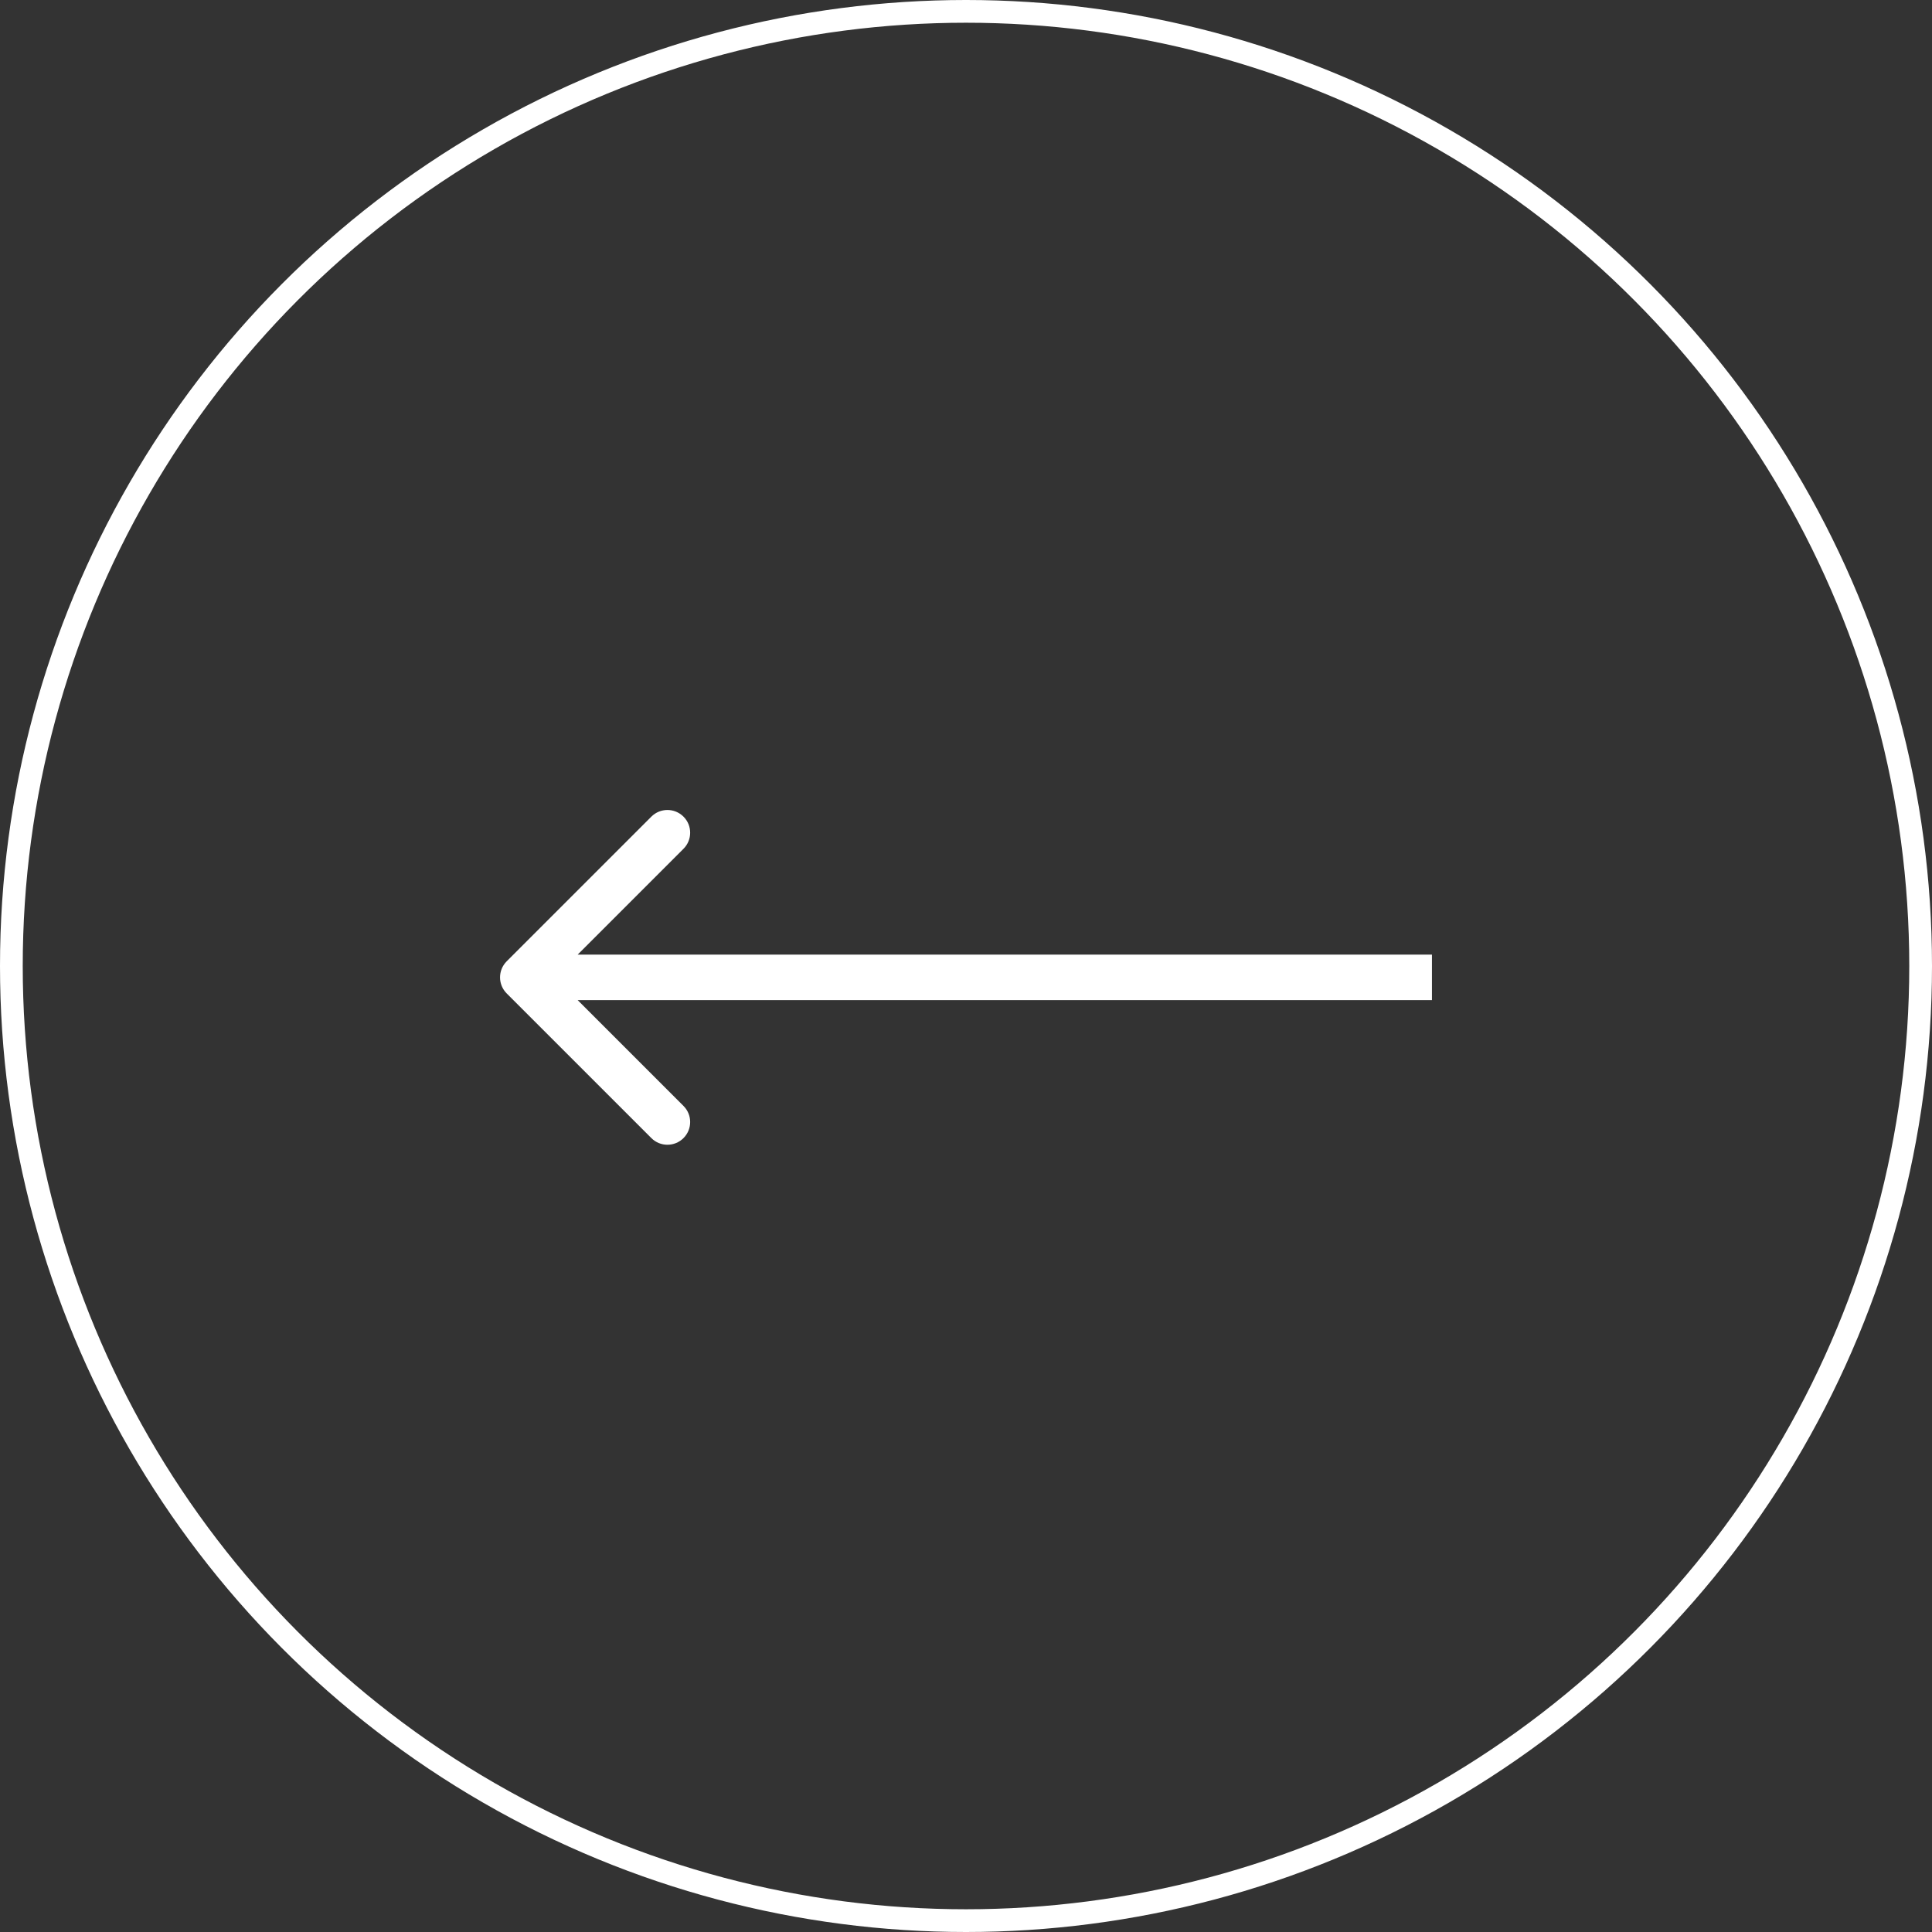 <svg width="85" height="85" viewBox="0 0 85 85" fill="none" xmlns="http://www.w3.org/2000/svg">
<rect x="0" y="0" width="85" height="85" fill="#333333" stroke="none"/>
<circle cx="42.5" cy="42.5" r="42" stroke="white"/>
<path d="M22.293 42.293C21.902 42.683 21.902 43.317 22.293 43.707L28.657 50.071C29.047 50.462 29.68 50.462 30.071 50.071C30.462 49.681 30.462 49.047 30.071 48.657L24.414 43L30.071 37.343C30.462 36.953 30.462 36.319 30.071 35.929C29.68 35.538 29.047 35.538 28.657 35.929L22.293 42.293ZM63 42L23 42L23 44L63 44L63 42Z" fill="white"/>
</svg>
